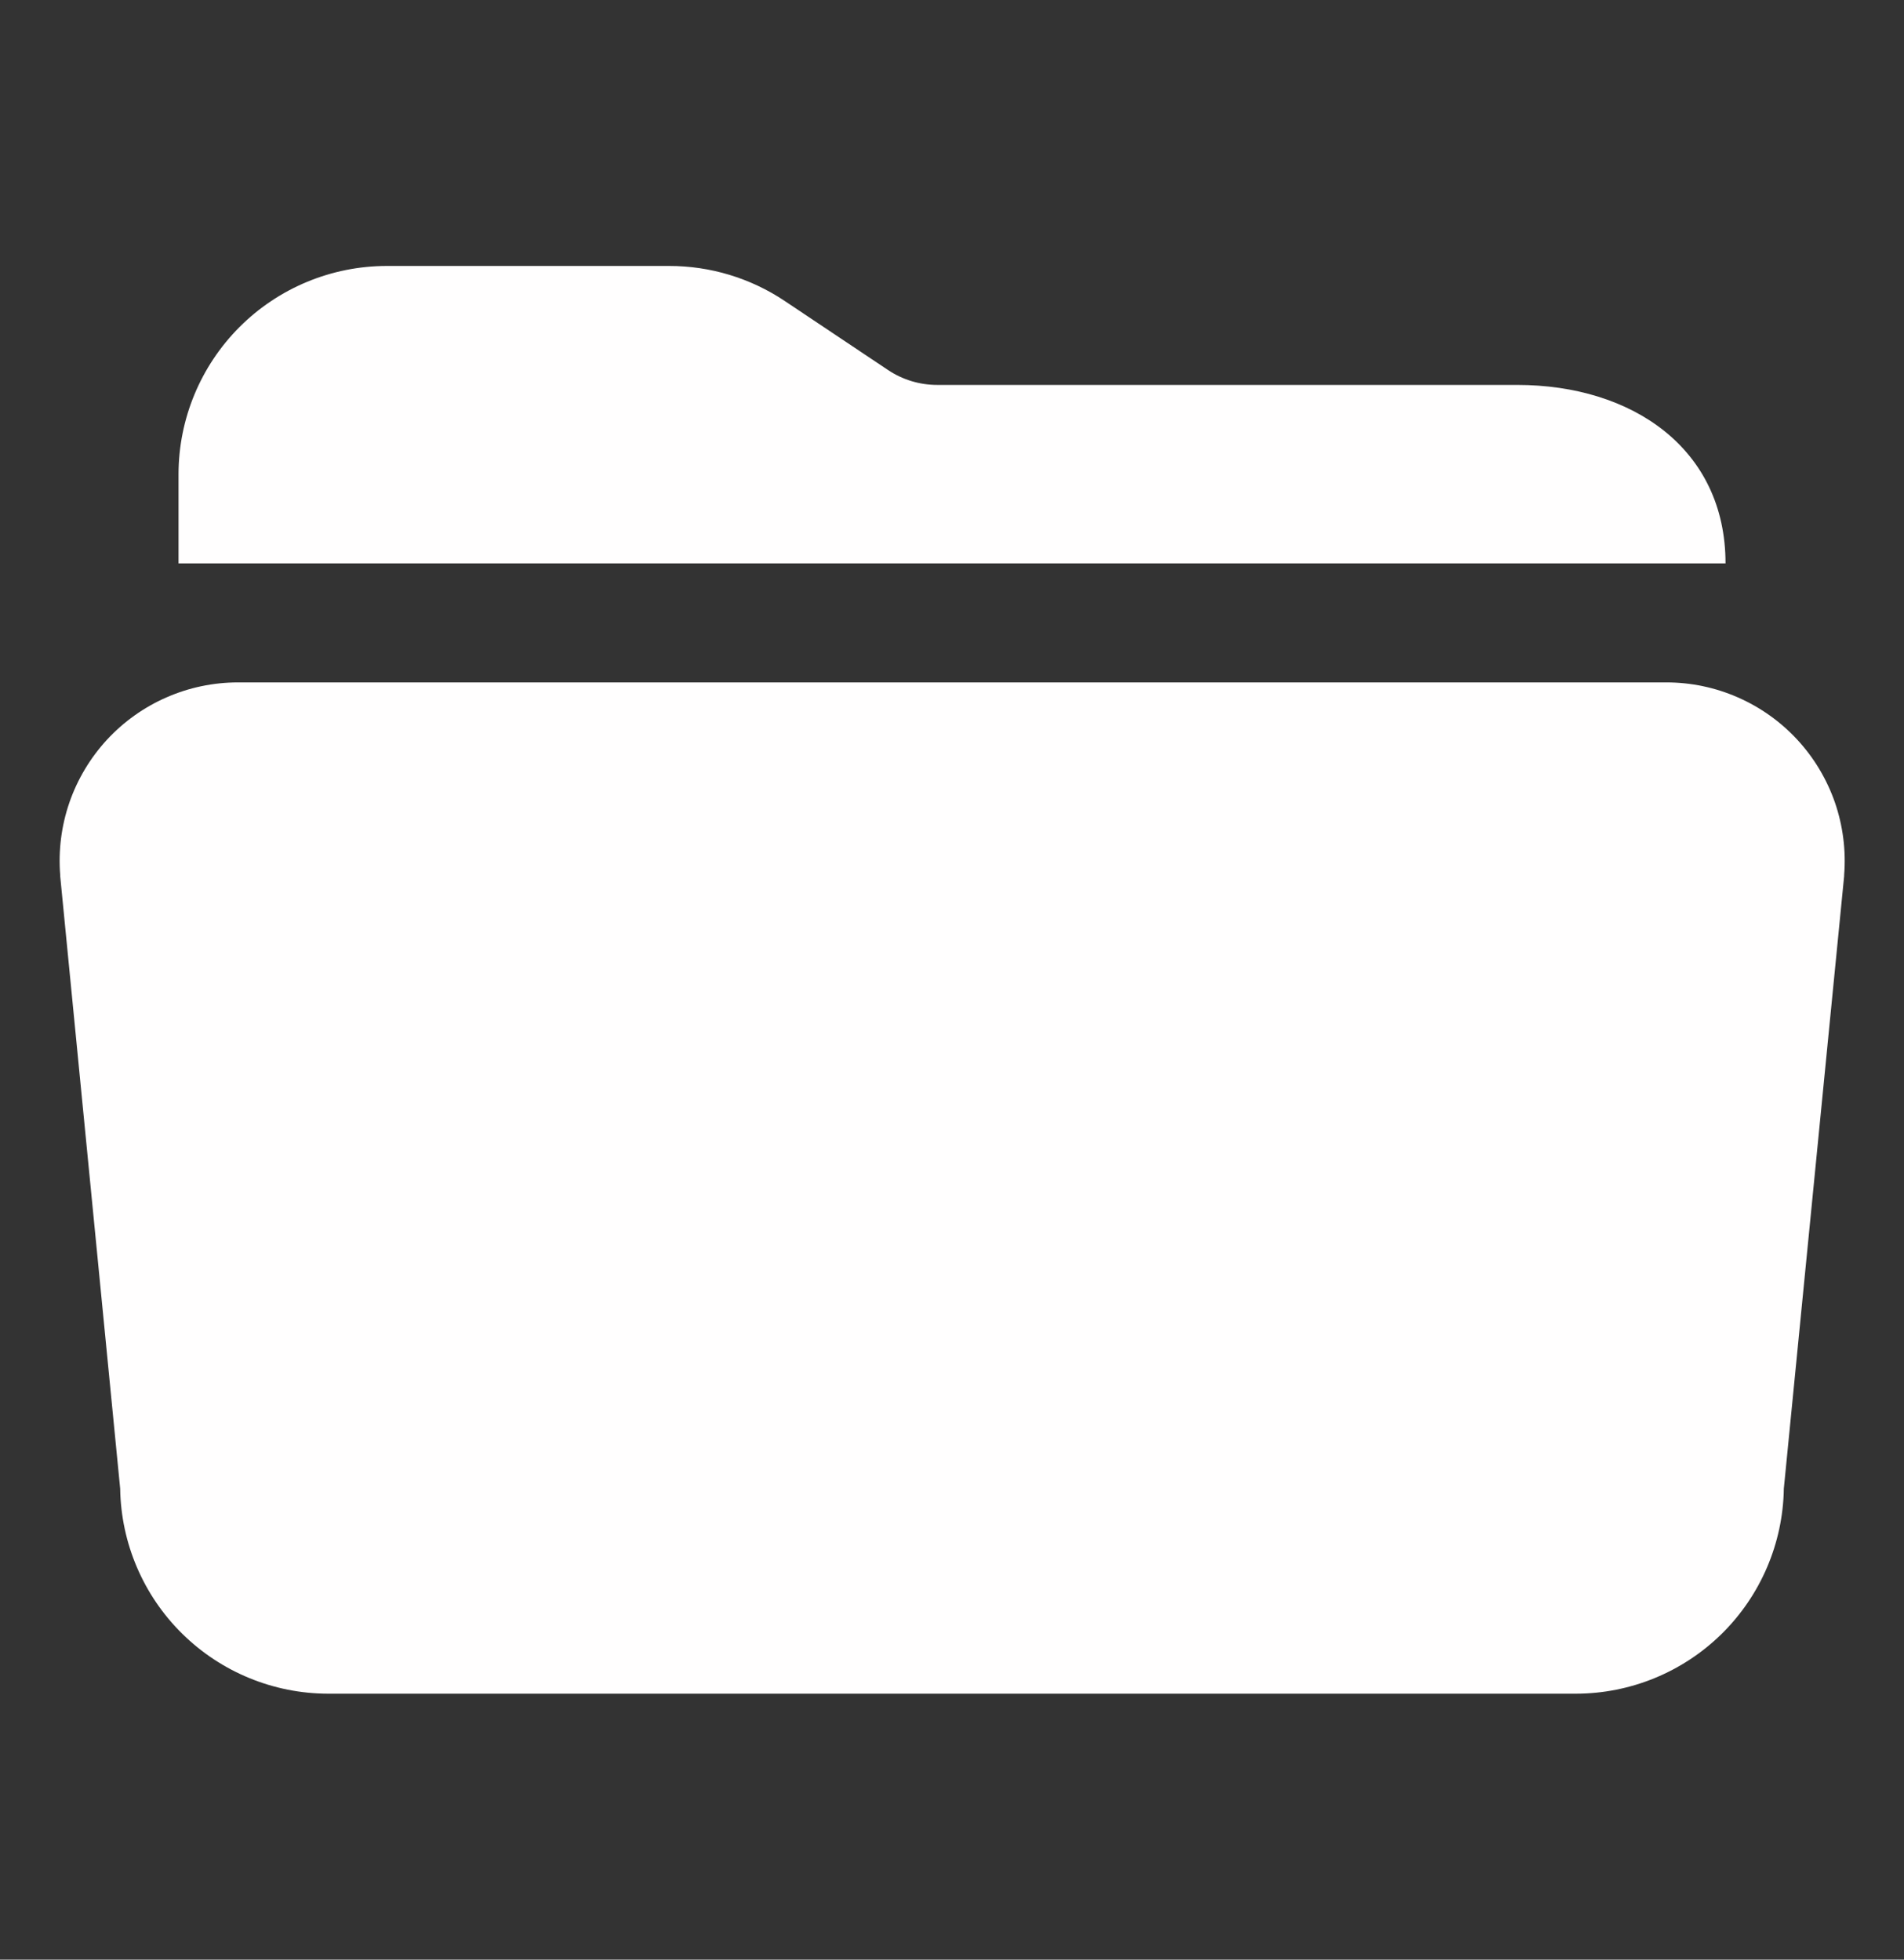 <svg width="34" height="35" viewBox="0 0 34 35" fill="none" xmlns="http://www.w3.org/2000/svg">
<rect x="0" y="0" width="34" height="35" fill="#333333" stroke="none"/>
<g id="ion:folder-open">
<path id="Vector" d="M27.094 6.875H16.742C16.427 6.876 16.12 6.784 15.858 6.609L14.012 5.375C13.401 4.966 12.681 4.749 11.946 4.75H6.906C5.92 4.751 4.975 5.143 4.278 5.84C3.581 6.538 3.189 7.483 3.188 8.469V10.062H30.813C30.813 8.012 29.145 6.875 27.094 6.875ZM28.14 30.25H5.861C4.885 30.249 3.949 29.864 3.254 29.179C2.559 28.494 2.161 27.563 2.146 26.588L1.075 15.648V15.629C1.04 15.191 1.096 14.75 1.239 14.334C1.383 13.918 1.611 13.537 1.909 13.213C2.208 12.89 2.569 12.632 2.972 12.456C3.375 12.279 3.81 12.188 4.25 12.188H29.757C30.197 12.188 30.631 12.279 31.034 12.456C31.437 12.633 31.799 12.891 32.097 13.214C32.395 13.537 32.623 13.919 32.767 14.334C32.91 14.75 32.966 15.191 32.931 15.629V15.648L31.854 26.588C31.839 27.563 31.441 28.494 30.747 29.179C30.052 29.864 29.116 30.249 28.14 30.25Z" fill="#FFFEFE"/>
</g>
</svg>

